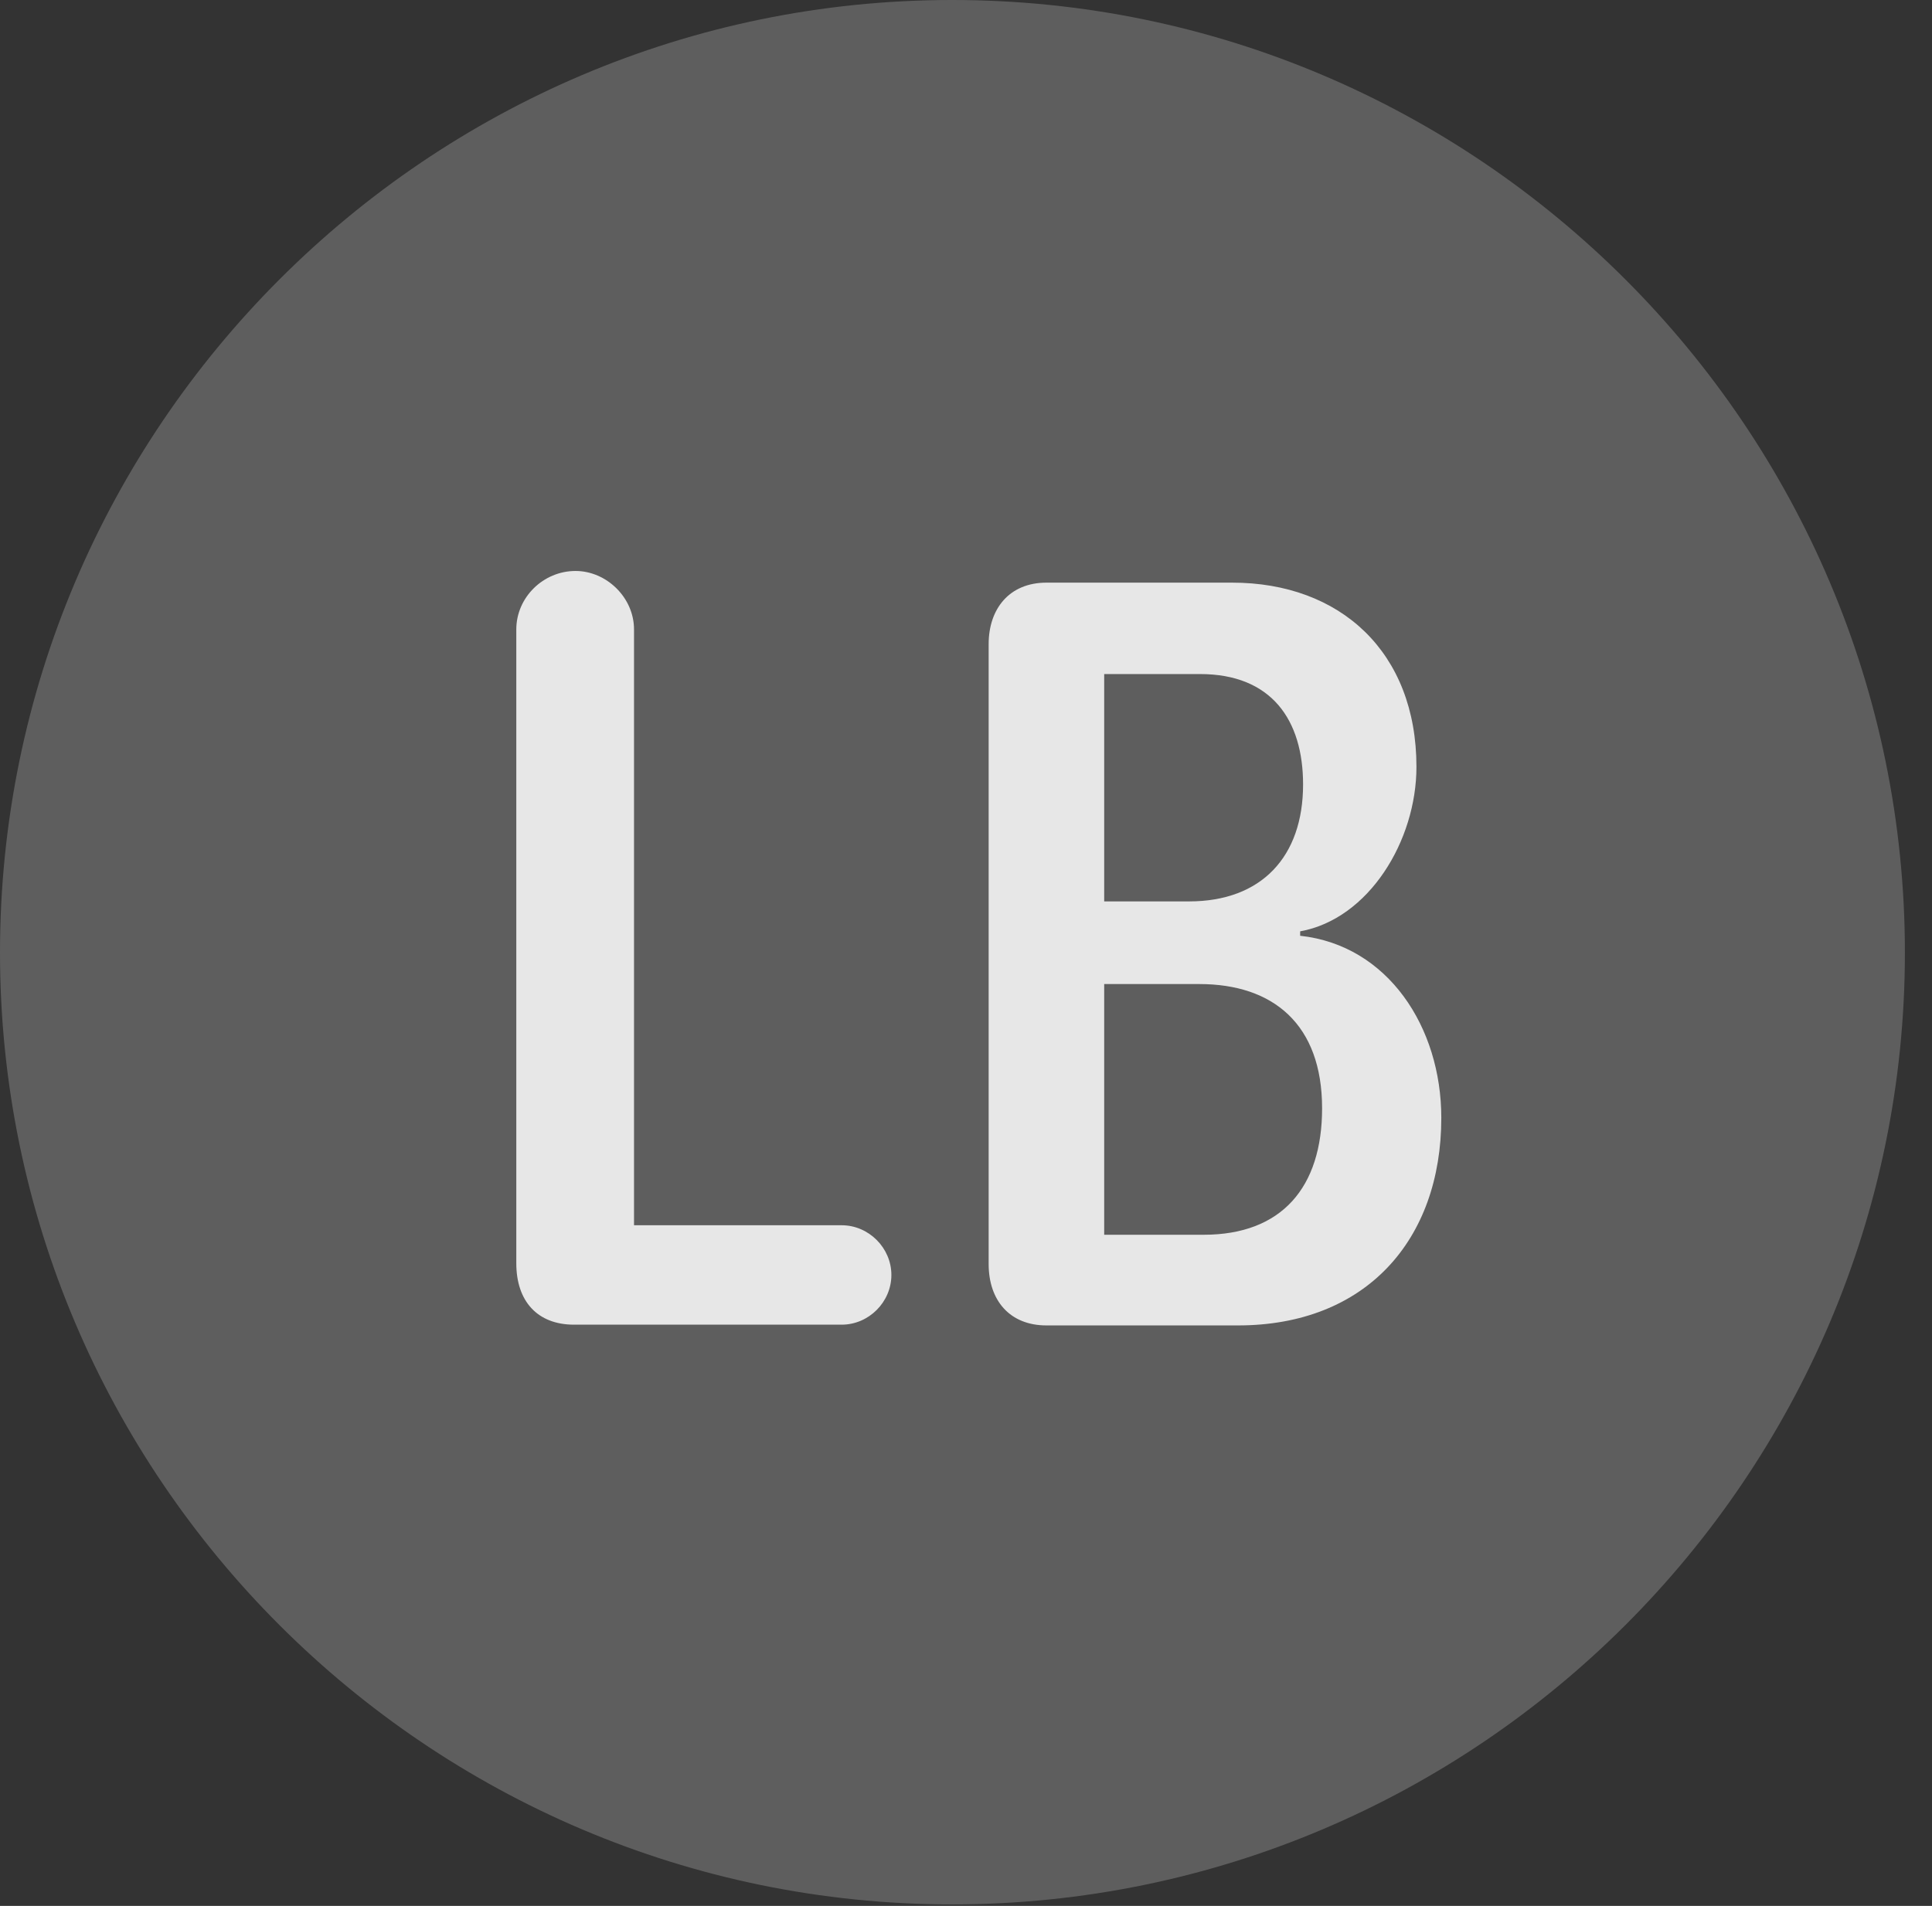 <?xml version="1.0" encoding="UTF-8"?>
<!--Generator: Apple Native CoreSVG 341-->
<!DOCTYPE svg
PUBLIC "-//W3C//DTD SVG 1.1//EN"
       "http://www.w3.org/Graphics/SVG/1.1/DTD/svg11.dtd">
<svg version="1.1" xmlns="http://www.w3.org/2000/svg" xmlns:xlink="http://www.w3.org/1999/xlink" viewBox="0 0 25.801 25.459">
 <rect x="0" y="0" width="25.801" height="25.459" fill="#333333" stroke="none"/>
 <g>
  <rect height="25.459" opacity="0" width="25.801" x="0" y="0"/>
  <path d="M12.715 25.439C19.727 25.439 25.439 19.727 25.439 12.725C25.439 5.713 19.727 0 12.715 0C5.713 0 0 5.713 0 12.725C0 19.727 5.713 25.439 12.715 25.439Z" fill="white" fill-opacity="0.212"/>
  <path d="M7.666 17.695C7.178 17.695 6.895 17.383 6.895 16.875L6.895 8.408C6.895 7.979 7.256 7.627 7.686 7.627C8.096 7.627 8.467 7.979 8.467 8.408L8.467 16.367L11.24 16.367C11.602 16.367 11.904 16.67 11.904 17.031C11.904 17.393 11.602 17.695 11.24 17.695ZM13.975 17.705C13.486 17.705 13.203 17.373 13.203 16.885L13.203 8.604C13.203 8.135 13.477 7.783 13.975 7.783L16.455 7.783C17.9 7.783 18.916 8.711 18.916 10.244C18.916 11.23 18.281 12.275 17.363 12.441L17.363 12.5C18.535 12.627 19.248 13.721 19.248 14.932C19.248 16.562 18.242 17.705 16.533 17.705ZM14.746 12.041L15.879 12.041C16.846 12.041 17.402 11.445 17.402 10.479C17.402 9.619 16.982 9.004 16.025 9.004L14.746 9.004ZM14.746 16.494L16.074 16.494C17.119 16.494 17.656 15.859 17.656 14.805C17.656 13.682 17.002 13.145 16.016 13.145L14.746 13.145Z" fill="white" fill-opacity="0.85"/>
 </g>
</svg>
